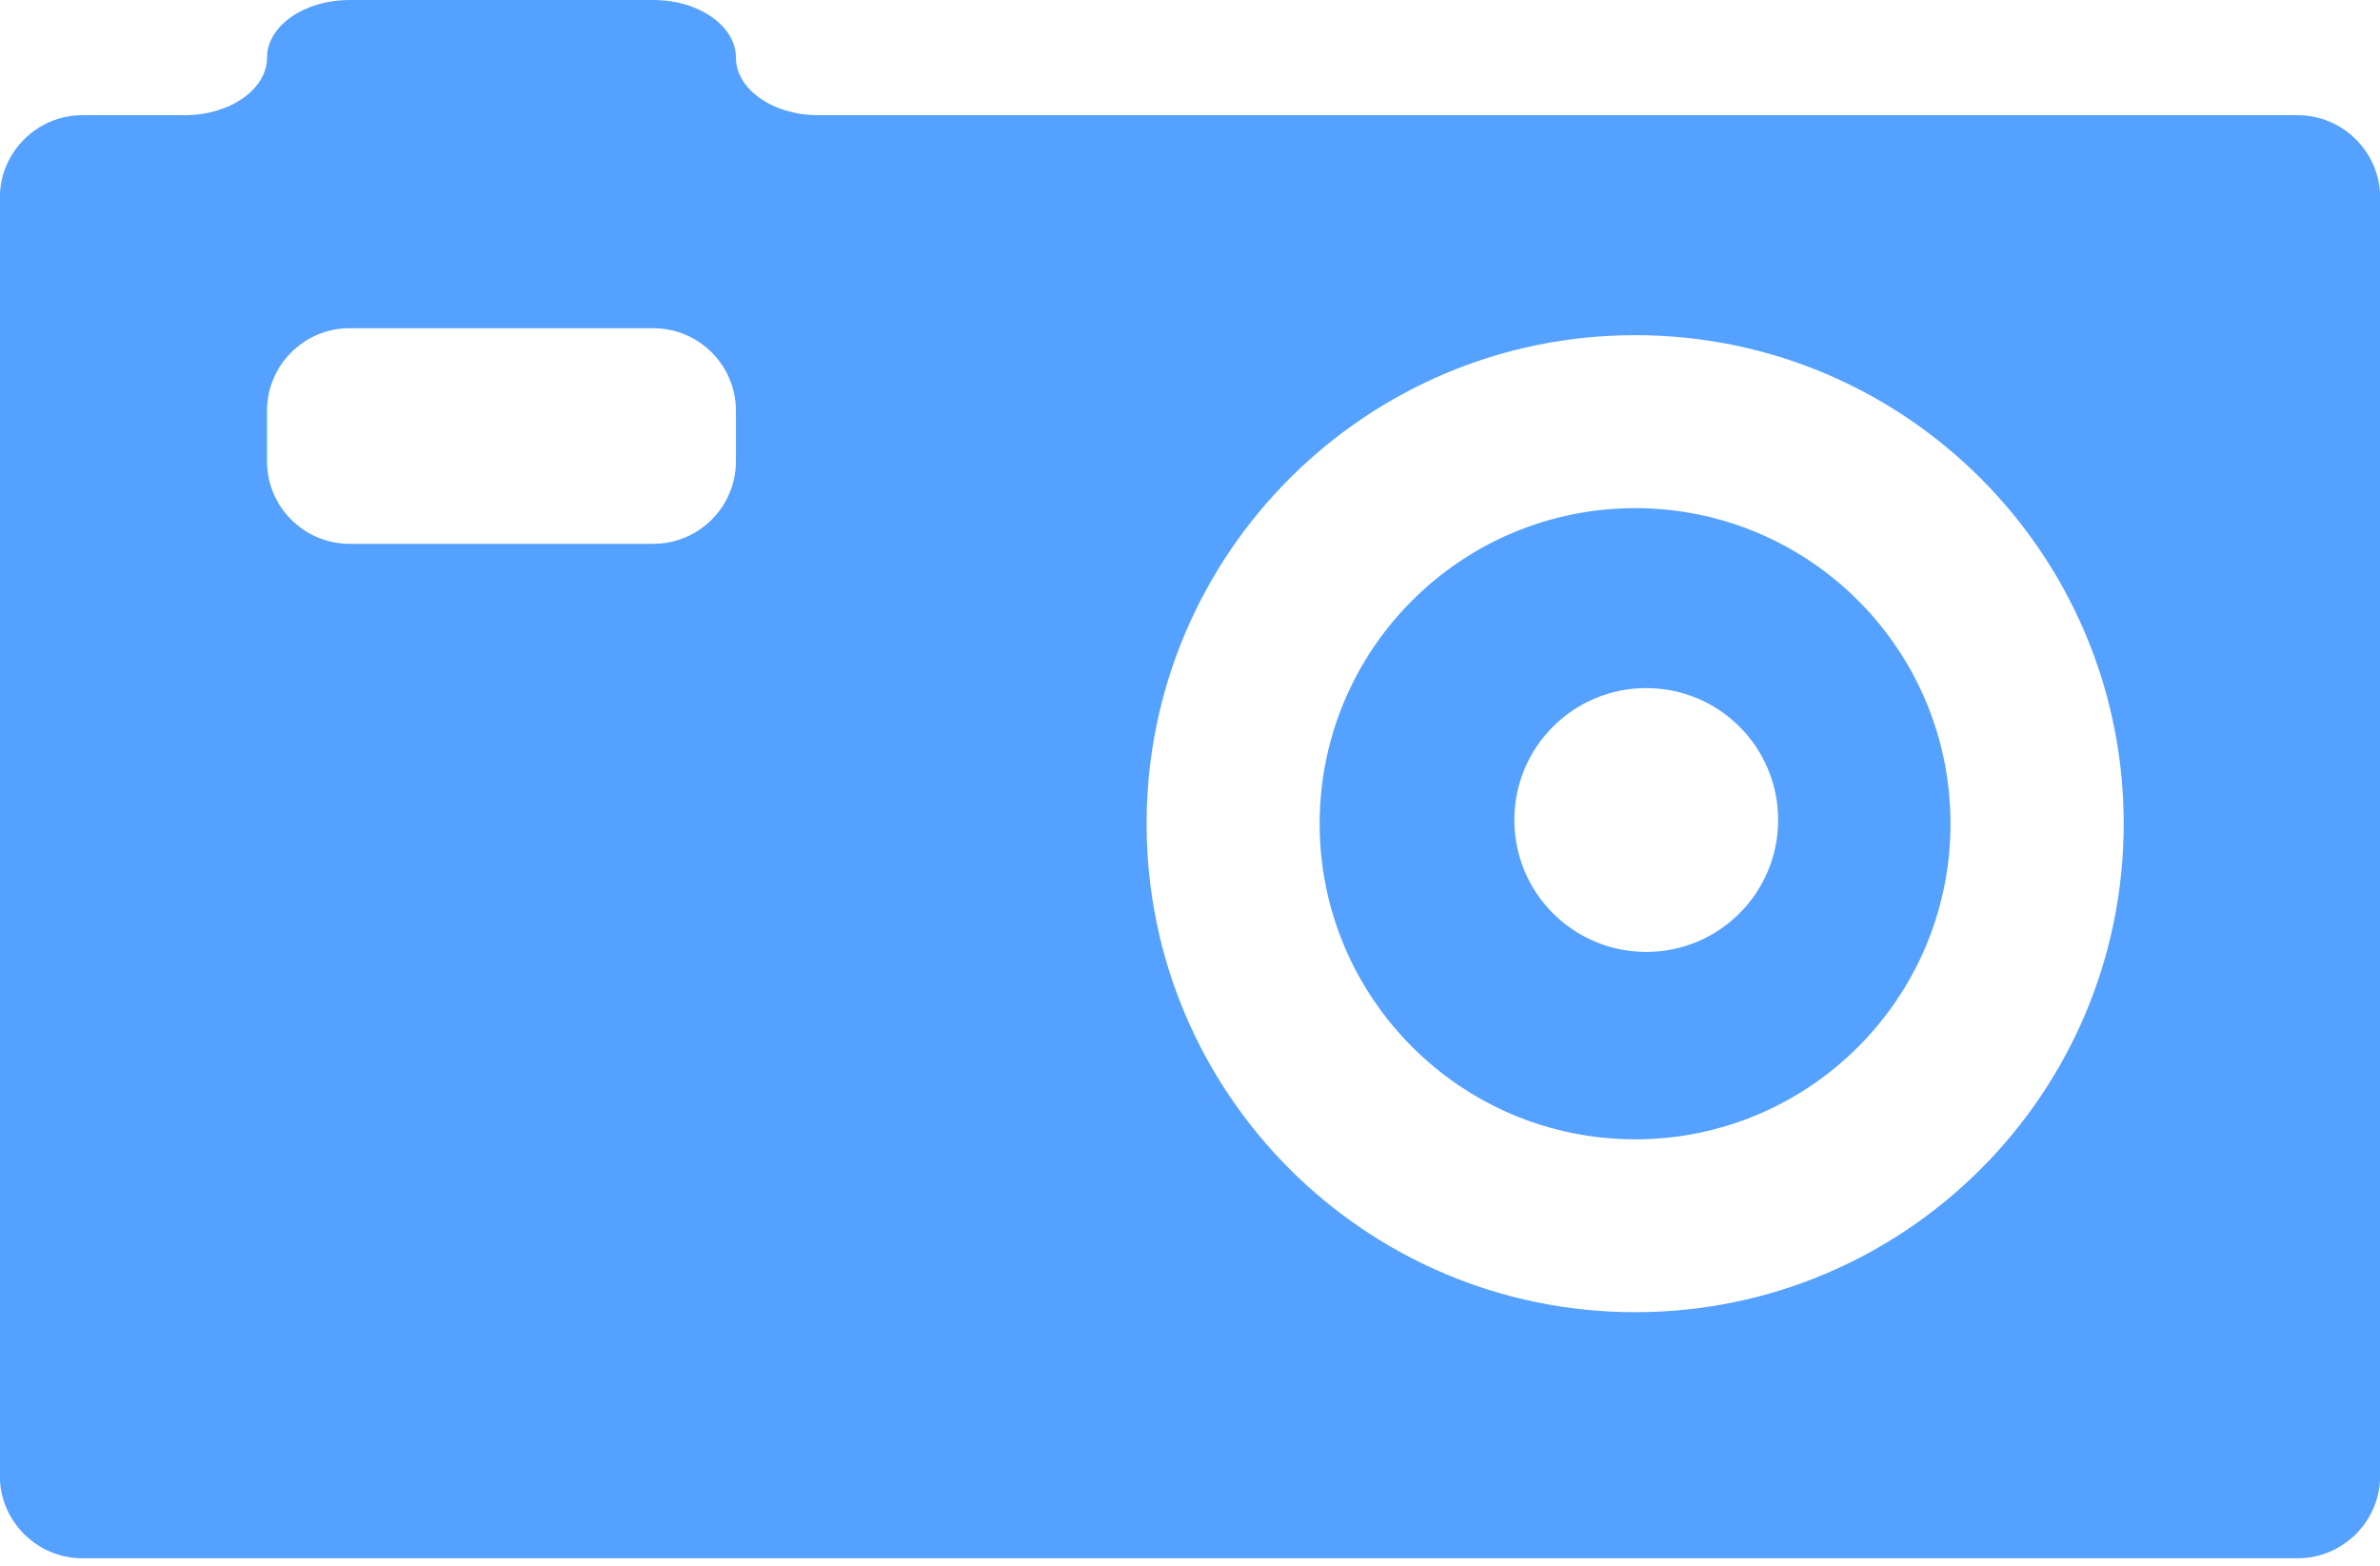 <svg 
 xmlns="http://www.w3.org/2000/svg"
 xmlns:xlink="http://www.w3.org/1999/xlink"
 width="76px" height="50px">
<path fill-rule="evenodd"  fill="rgb(85, 161, 255)"
 d="M52.217,16.227 C46.653,16.227 42.140,20.740 42.140,26.304 C42.140,31.866 46.653,36.383 52.217,36.383 C57.778,36.383 62.285,31.866 62.285,26.304 C62.285,20.740 57.778,16.227 52.217,16.227 ZM52.570,30.398 C50.240,30.398 48.357,28.513 48.357,26.185 C48.357,23.858 50.240,21.973 52.570,21.973 C54.897,21.973 56.781,23.858 56.781,26.185 C56.781,28.513 54.897,30.398 52.570,30.398 ZM26.132,3.679 C24.685,3.679 23.500,2.852 23.500,1.840 C23.500,0.829 22.316,0.001 20.868,0.001 L11.159,0.001 C9.711,0.001 8.527,0.829 8.527,1.840 C8.527,2.852 7.343,3.679 5.895,3.679 L2.627,3.679 C1.179,3.679 -0.005,4.864 -0.005,6.311 L-0.005,47.128 C-0.005,48.576 1.179,49.761 2.627,49.761 L73.373,49.761 C74.820,49.761 76.005,48.576 76.005,47.128 L76.005,6.311 C76.005,4.864 74.820,3.679 73.373,3.679 L26.132,3.679 ZM23.500,14.734 C23.500,16.182 22.316,17.366 20.868,17.366 L11.159,17.366 C9.711,17.366 8.527,16.182 8.527,14.734 L8.527,13.113 C8.527,11.666 9.711,10.481 11.159,10.481 L20.868,10.481 C22.316,10.481 23.500,11.666 23.500,13.113 L23.500,14.734 ZM52.217,41.903 C43.604,41.903 36.614,34.922 36.614,26.304 C36.614,17.693 43.604,10.703 52.217,10.703 C60.833,10.703 67.816,17.693 67.816,26.304 C67.816,34.922 60.833,41.903 52.217,41.903 Z"/>
</svg>